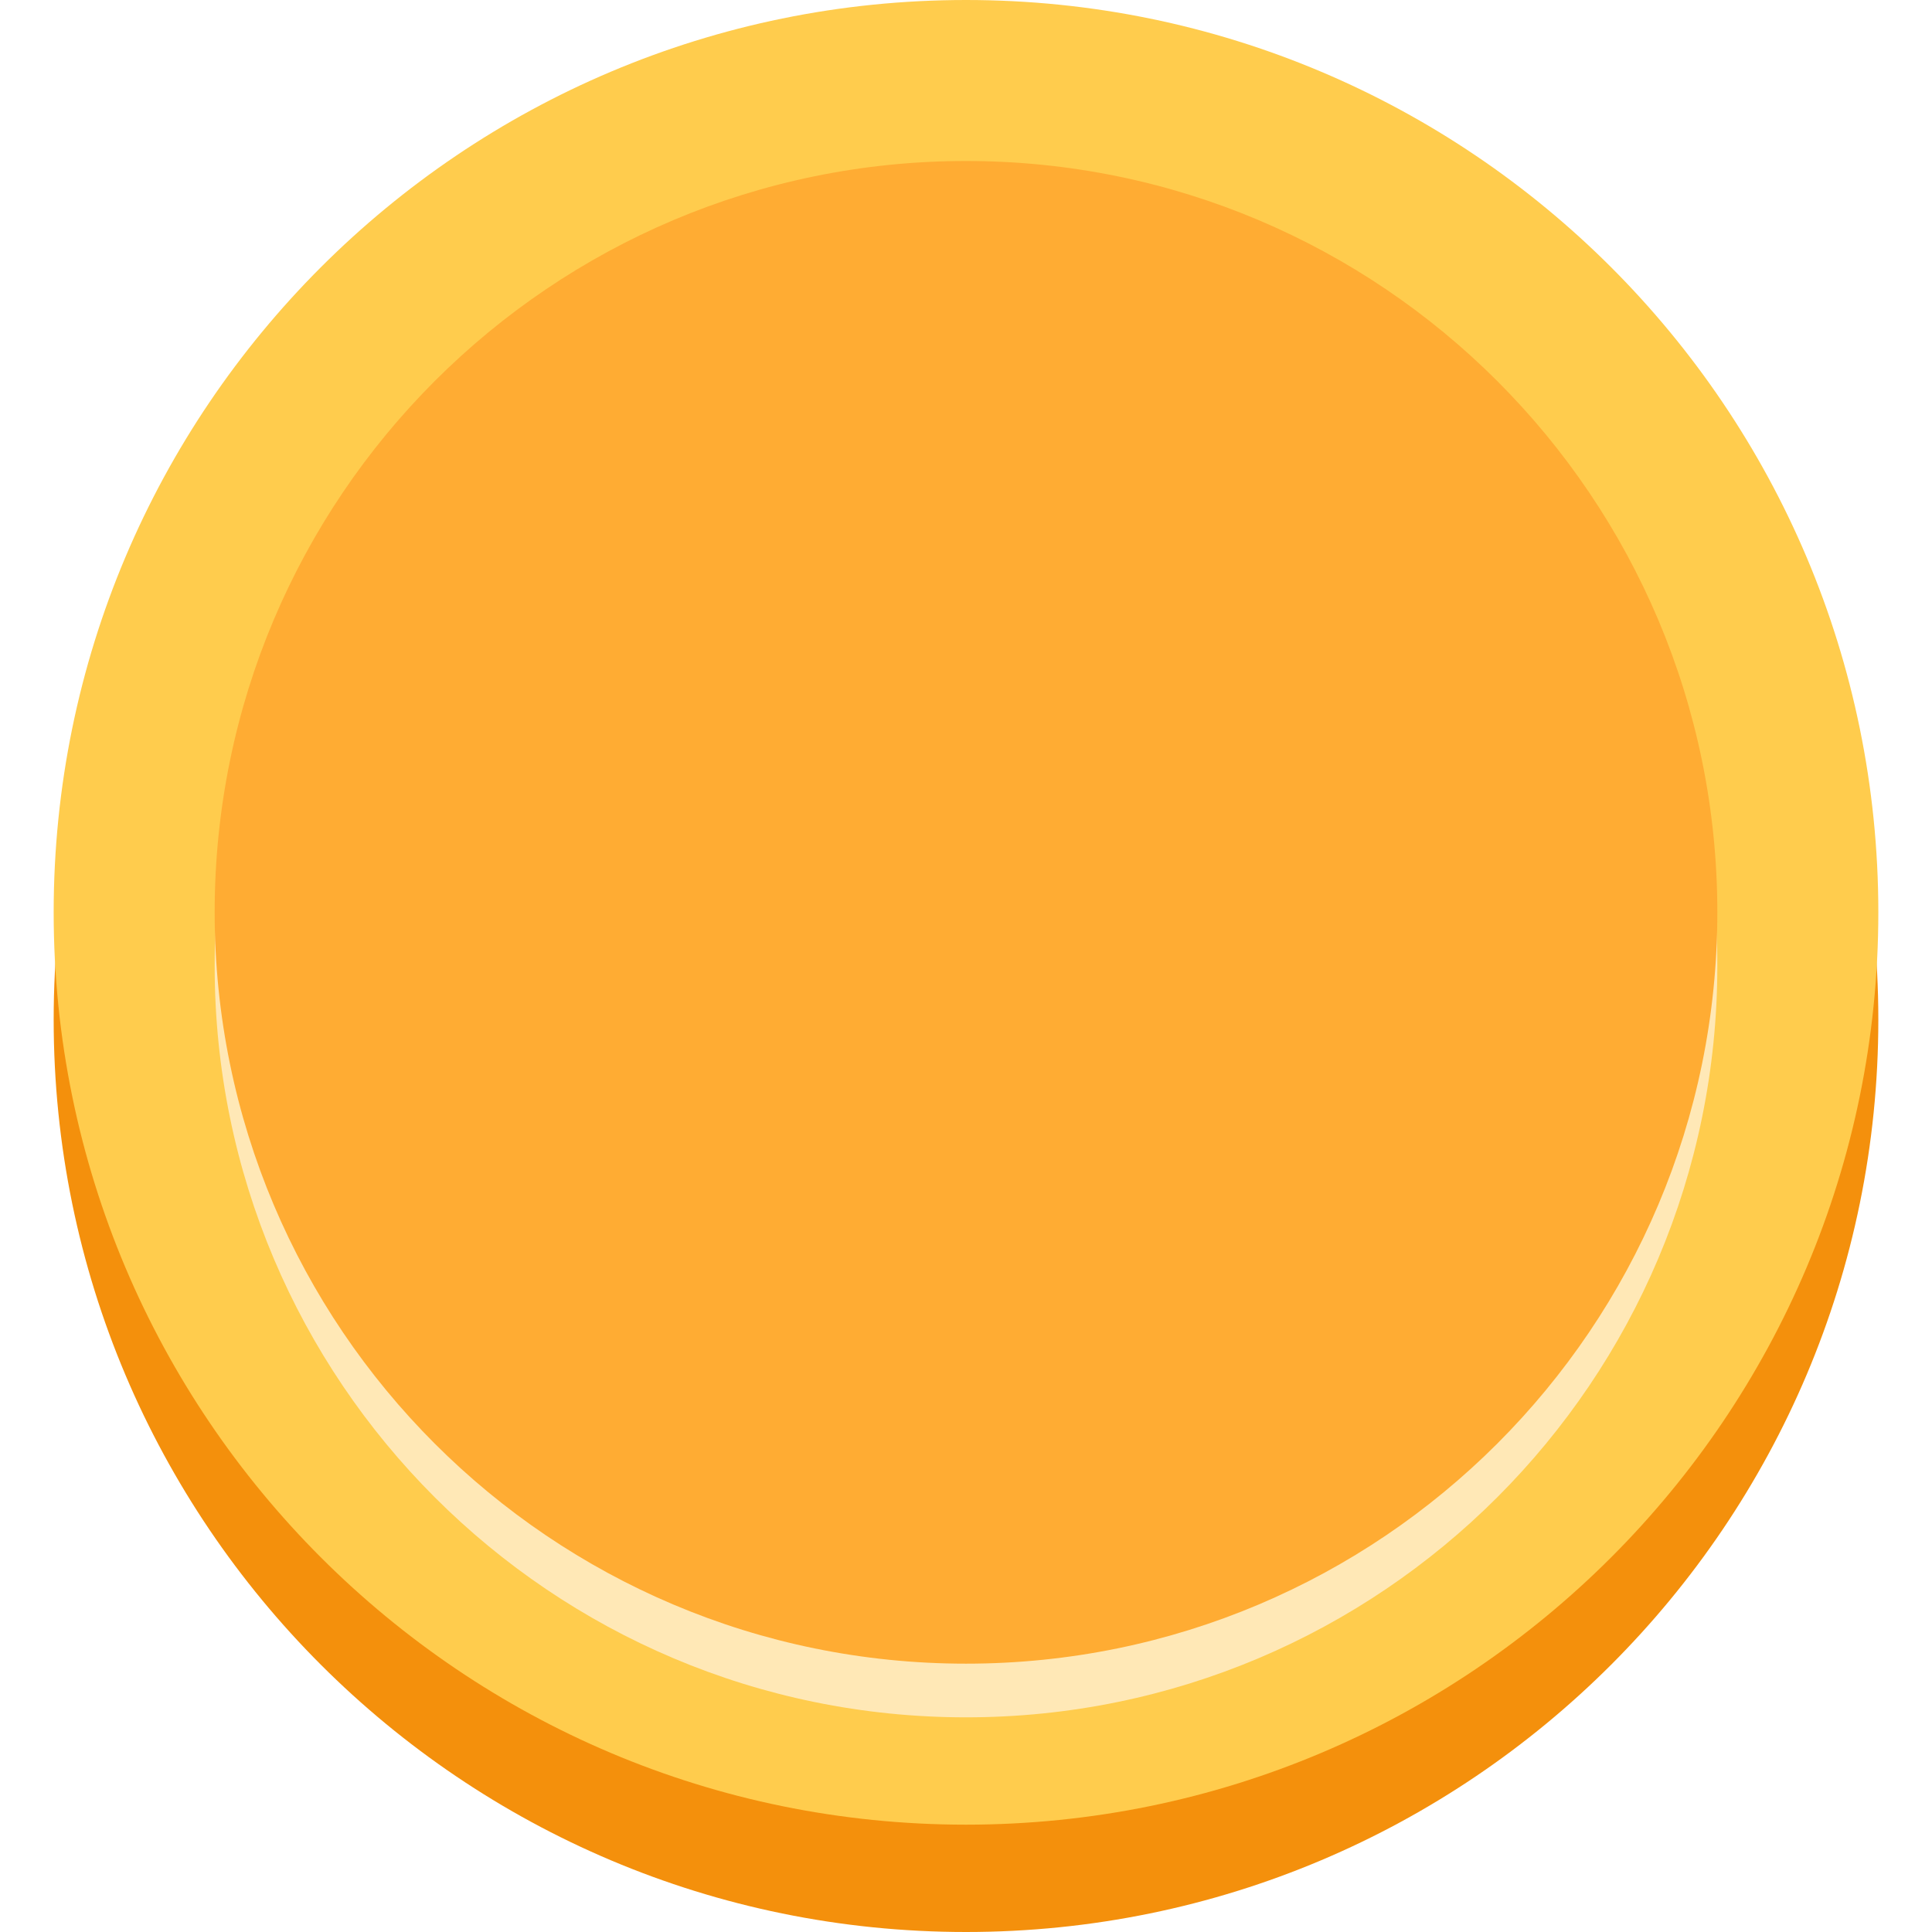 <svg width="18" height="18" viewBox="0 0 18 18" fill="none" xmlns="http://www.w3.org/2000/svg">
<g clip-path="url(#clip0_1267_1144)">
<path d="M9 18C13.694 18 17.5 14.194 17.5 9.5C17.5 4.806 13.694 1 9 1C4.306 1 0.5 4.806 0.5 9.5C0.5 14.194 4.306 18 9 18Z" fill="#F4900C"/>
<path d="M9 17C13.694 17 17.5 13.194 17.5 8.5C17.5 3.806 13.694 0 9 0C4.306 0 0.5 3.806 0.5 8.5C0.5 13.194 4.306 17 9 17Z" fill="#FFCC4D"/>
<path d="M9 16C12.866 16 16 12.866 16 9C16 5.134 12.866 2 9 2C5.134 2 2 5.134 2 9C2 12.866 5.134 16 9 16Z" fill="#FFE8B6"/>
<path d="M9 15.5C12.866 15.5 16 12.366 16 8.5C16 4.634 12.866 1.5 9 1.5C5.134 1.5 2 4.634 2 8.5C2 12.366 5.134 15.5 9 15.5Z" fill="#FFAC33"/>
<path d="M9 4.172C9 4.172 6.273 5.457 6.001 5.573C5.728 5.689 5.819 5.879 6.001 5.879H11.986C12.268 5.879 12.201 5.664 11.978 5.548C11.755 5.433 9 4.172 9 4.172Z" fill="#FFAC33"/>
</g>
<defs>
<clipPath id="clip0_1267_1144">
<rect width="18" height="18" fill="white"/>
</clipPath>
</defs>
</svg>
